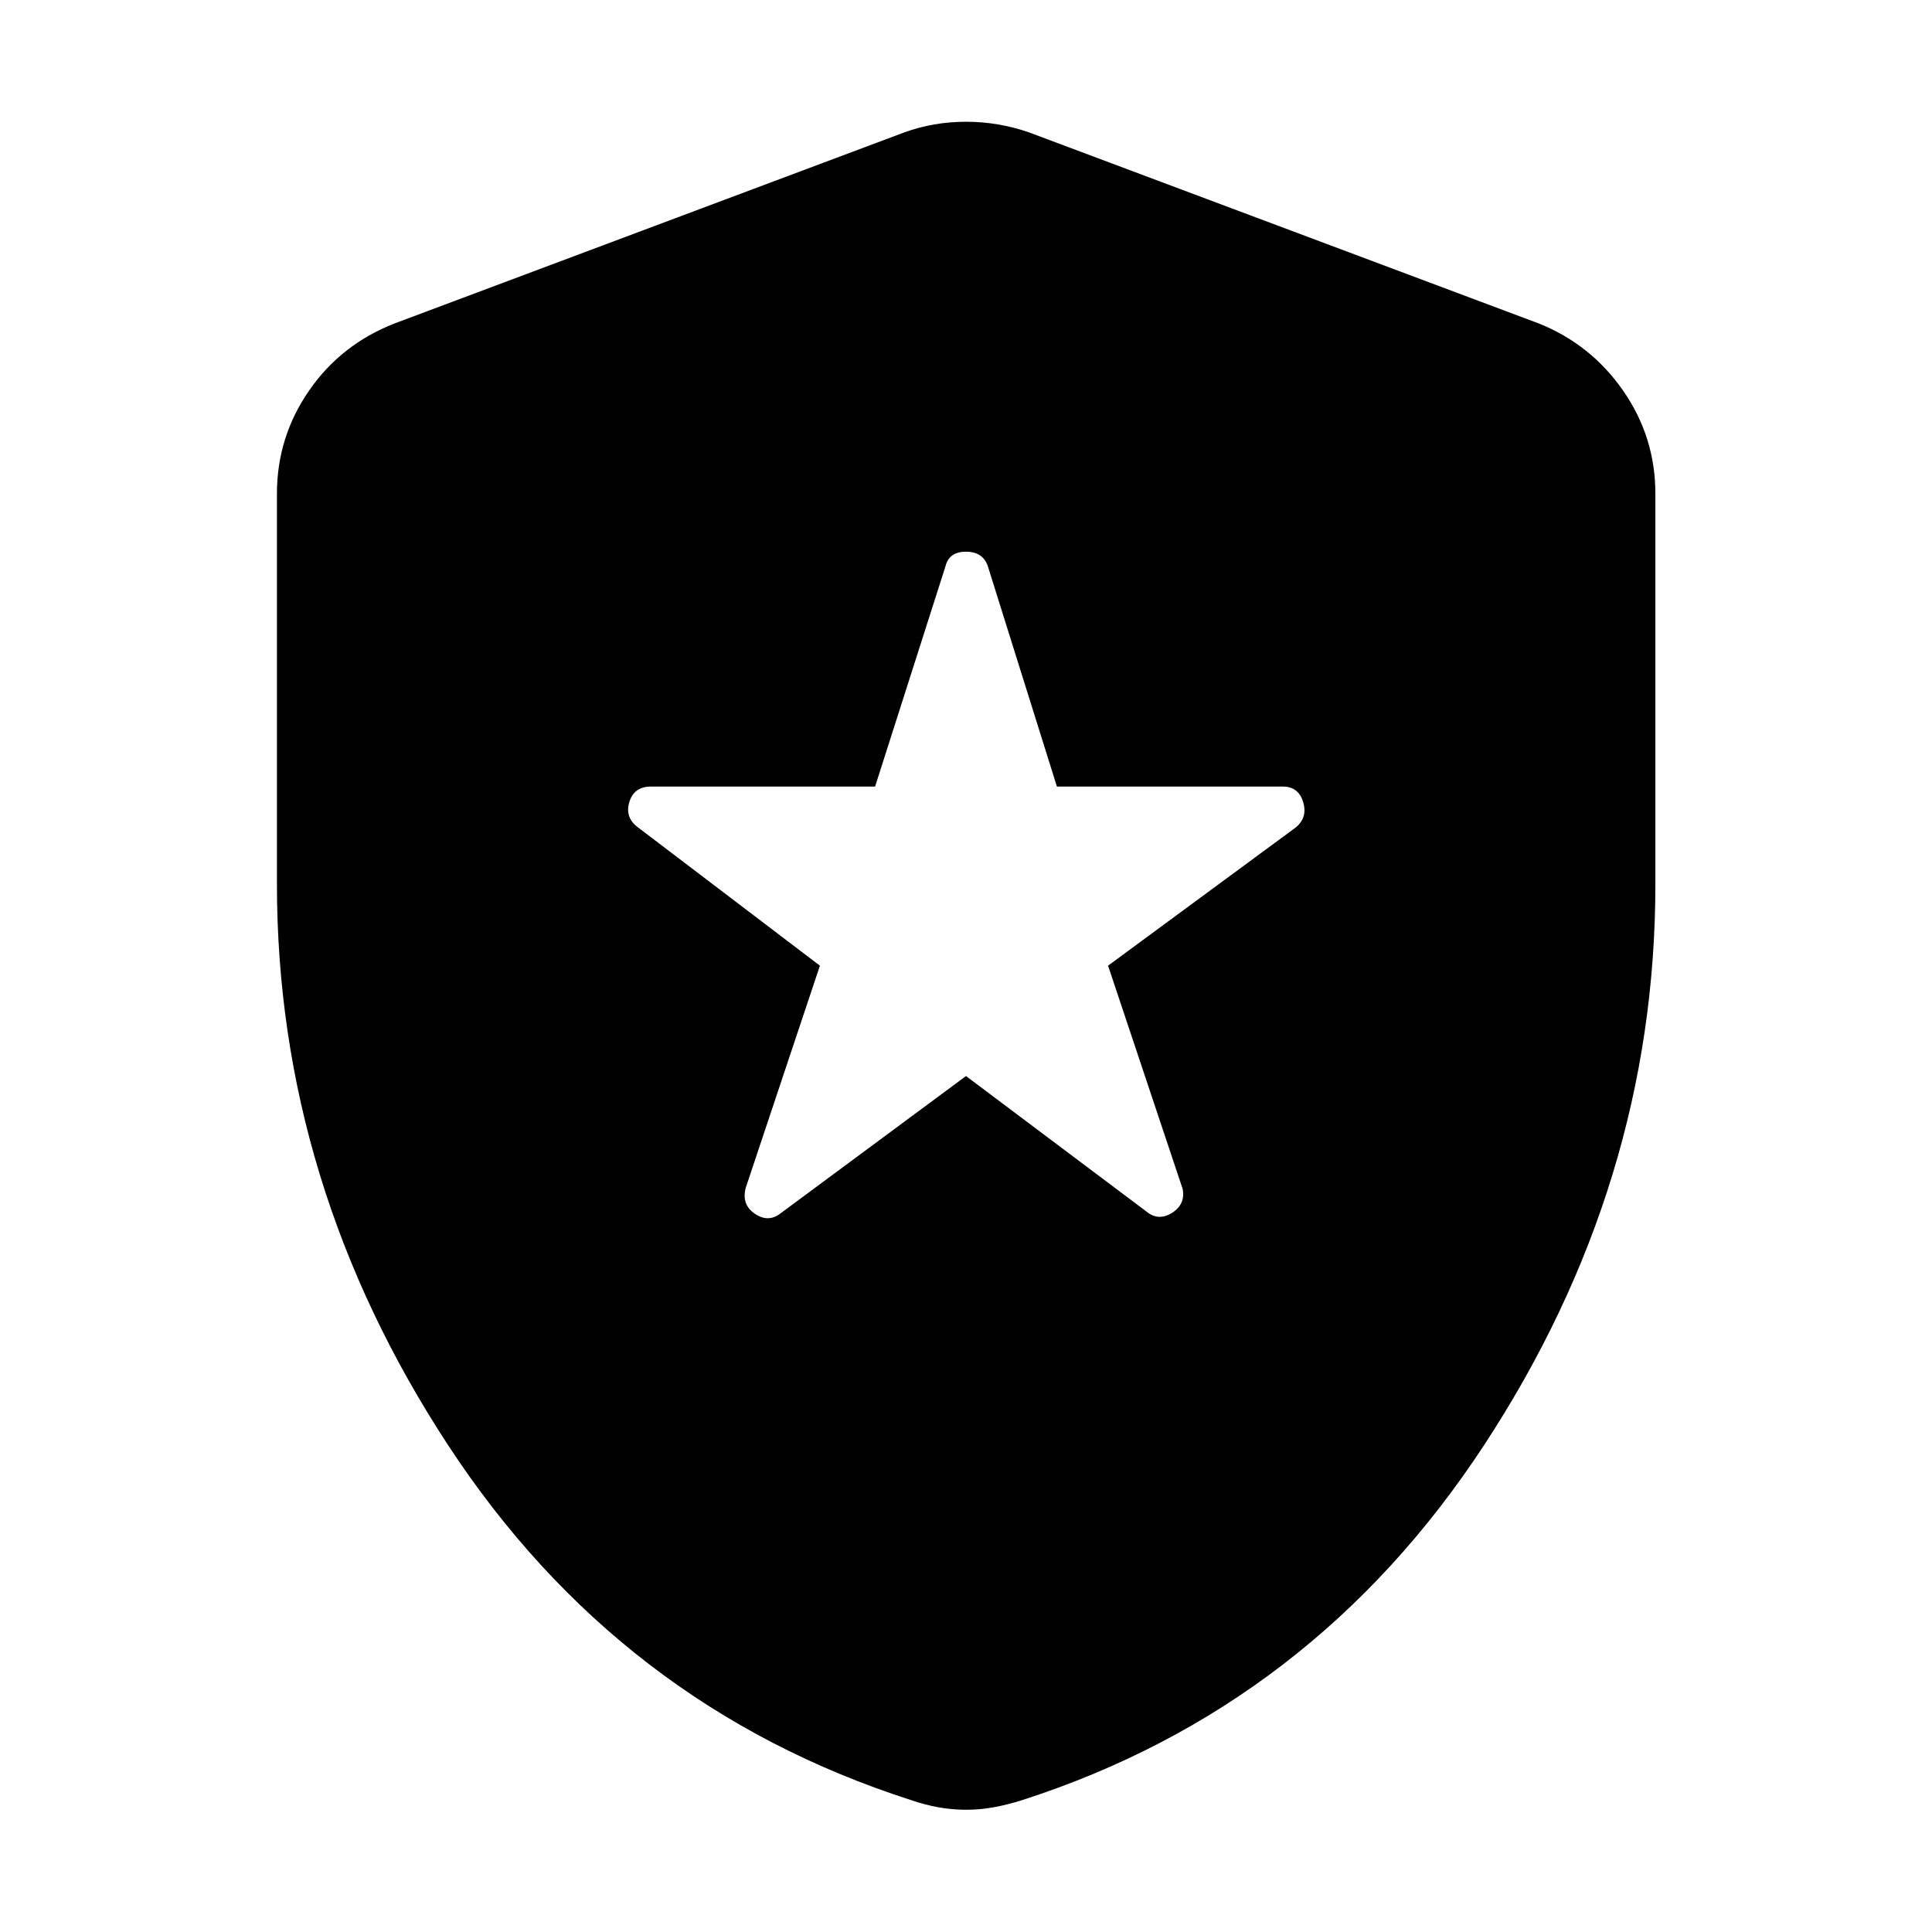 <svg xmlns="http://www.w3.org/2000/svg" height="40" viewBox="0 -960 960 960" width="40"><path d="m480-425.32 89.67 67.33q5.92 4.9 12.7.66 6.77-4.25 5.26-11.97l-37.04-110.86 93.1-68.56q6.16-4.91 3.86-12.68-2.29-7.77-10.18-7.77h-112.2l-34.28-109.37q-2.41-7.32-10.89-7.32t-10.22 7.32l-34.95 109.37H323.54q-8.56 0-10.85 7.77-2.3 7.77 4.53 12.68l90.19 68.56-36.8 110.2q-2.33 8.38 4.4 13.01 6.73 4.62 12.81-.12L480-425.32Zm0 364.58q-7.14 0-14.04-1.29-6.89-1.28-13.29-3.52-145.01-46.59-230.04-176.39-85.02-129.81-85.02-278.73v-194.02q0-28.09 15.92-51.15 15.91-23.06 42.59-33.46l253.13-94.88q14.63-5.32 30.75-5.32 16.12 0 31.42 5.32l253.13 94.88q26.01 10.4 42 33.46 16 23.06 16 51.15v194.02q0 148.92-85.1 278.73-85.11 129.8-229.46 176.39-7.06 2.24-13.95 3.52-6.9 1.29-14.04 1.29Z"/></svg>